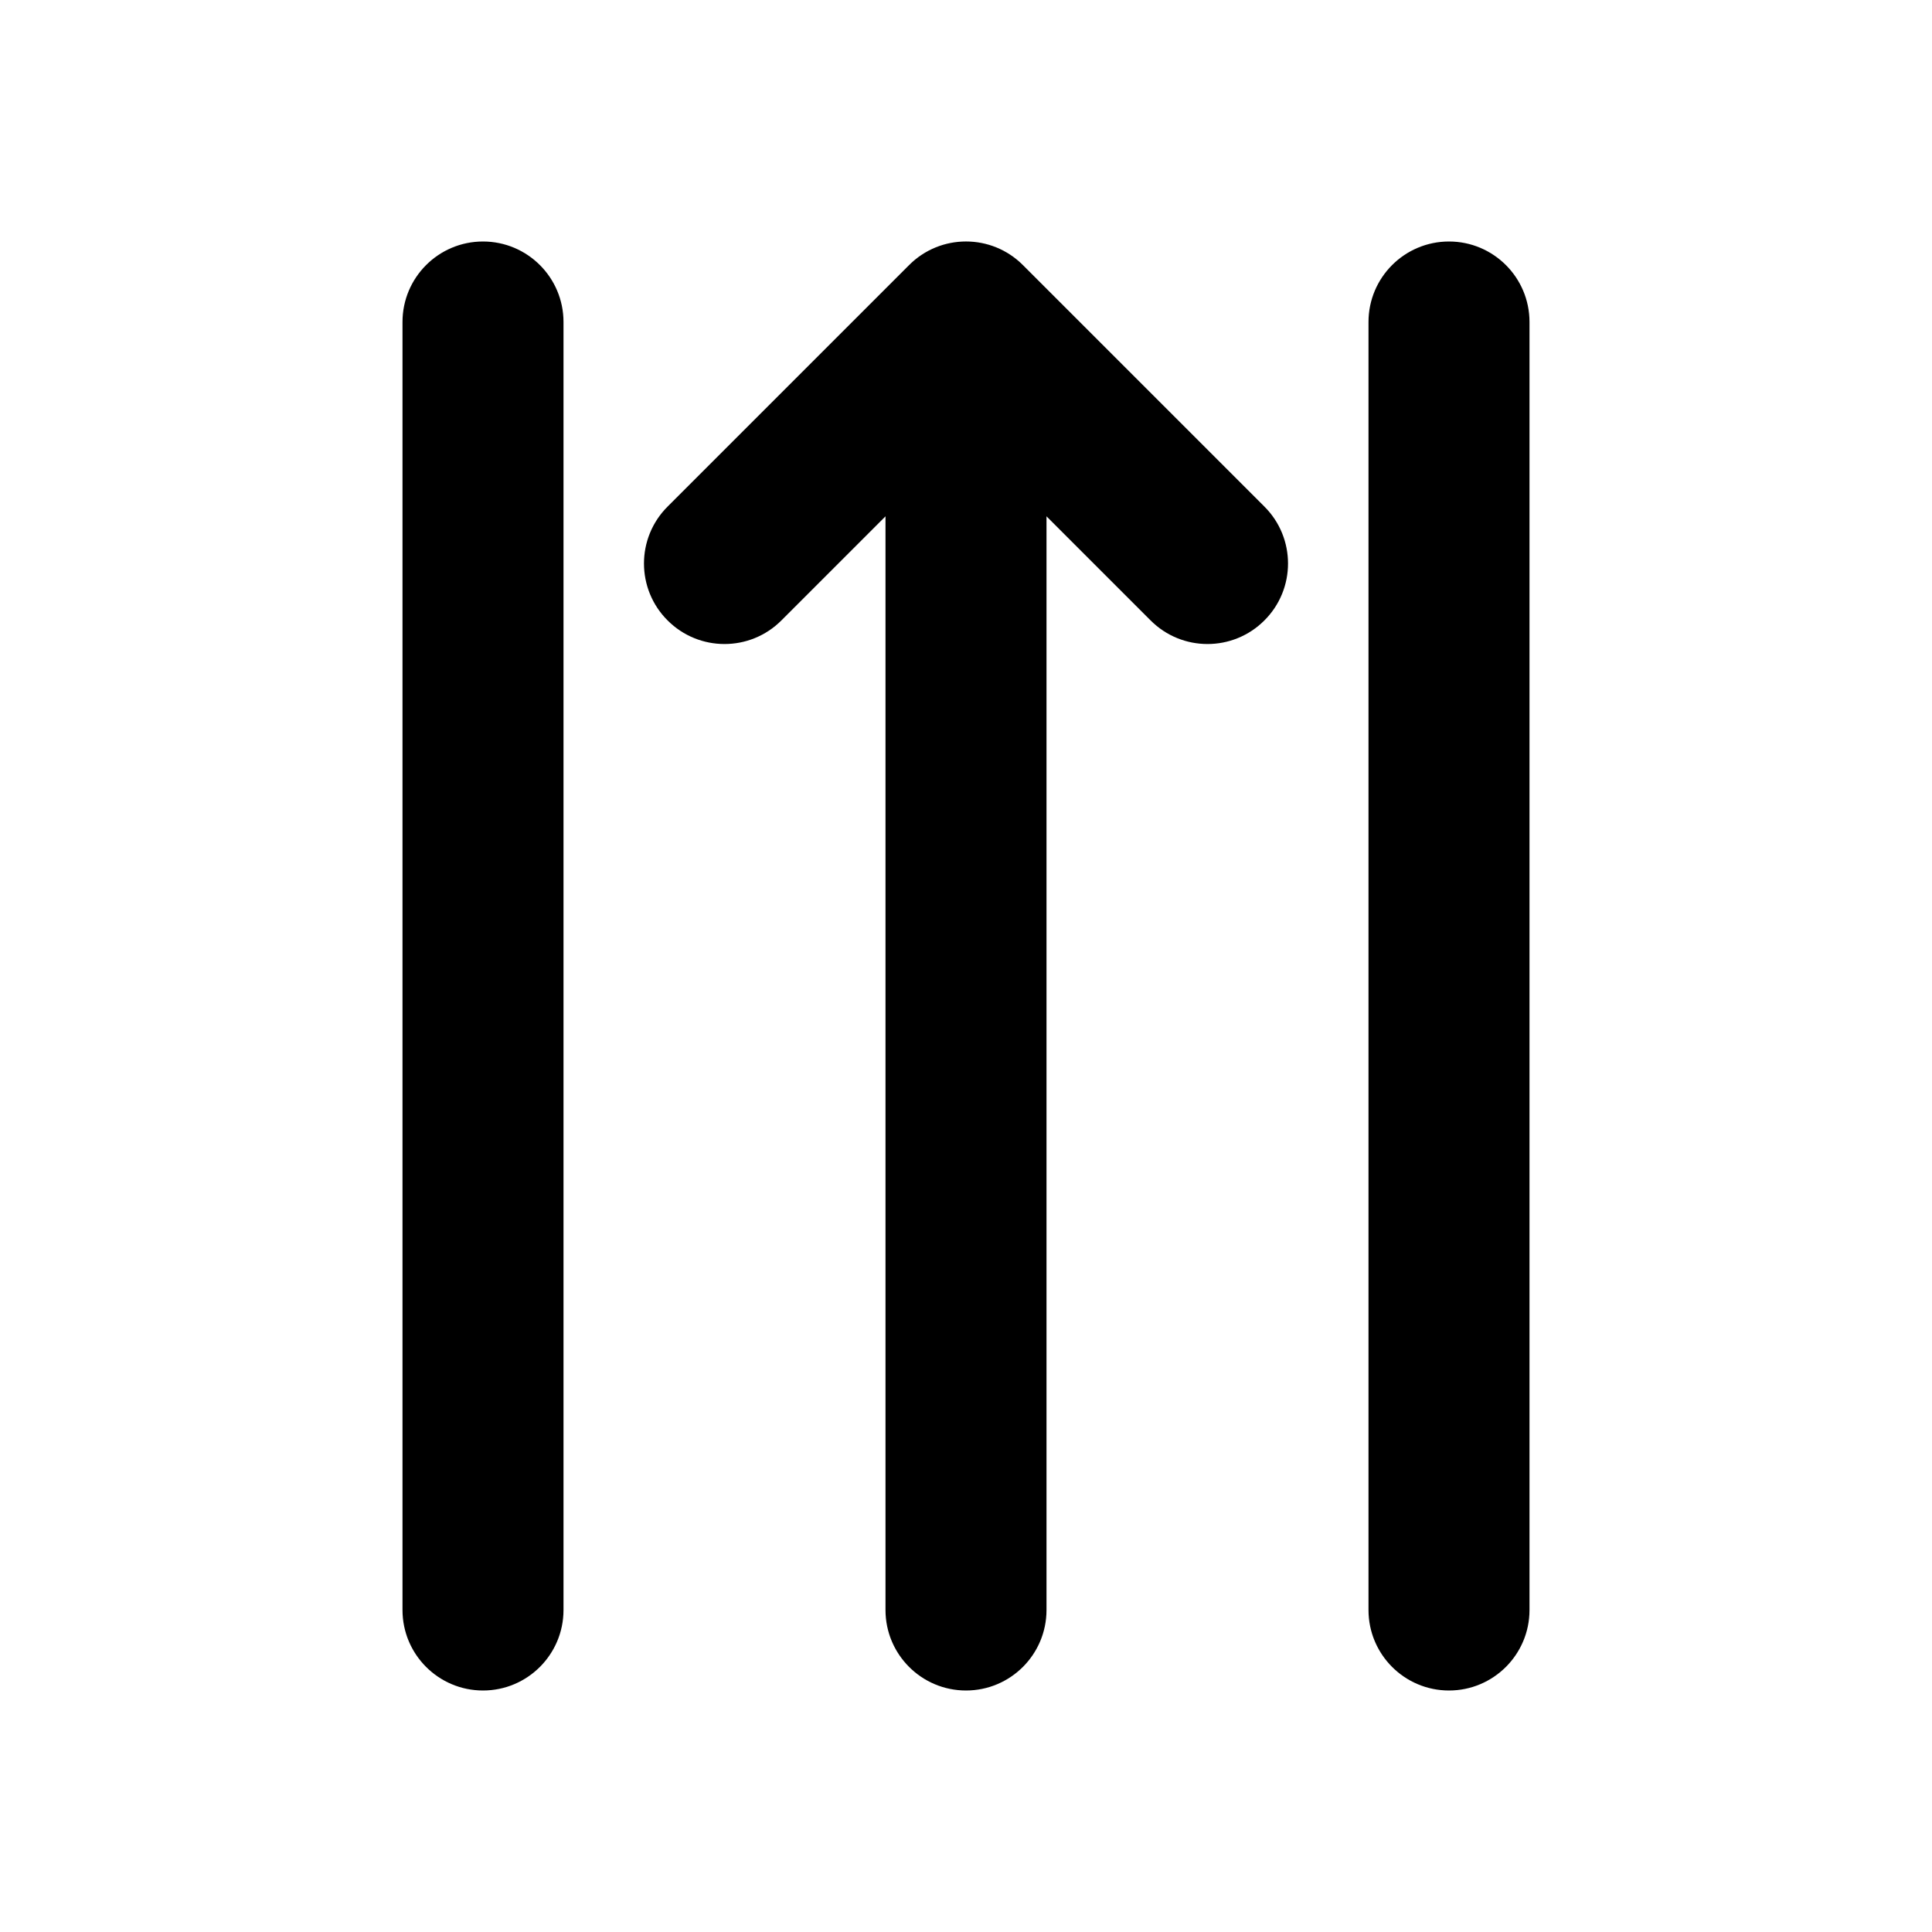 <svg width="24" height="24" viewBox="0 0 24 24" fill="none" xmlns="http://www.w3.org/2000/svg">
<path fill-rule="evenodd" clip-rule="evenodd" d="M12.707 3.293C12.317 2.902 11.683 2.902 11.293 3.293L8.293 6.293C7.902 6.683 7.902 7.317 8.293 7.707C8.683 8.098 9.317 8.098 9.707 7.707L11 6.414V20C11 20.552 11.448 21 12 21C12.552 21 13 20.552 13 20V6.414L14.293 7.707C14.683 8.098 15.317 8.098 15.707 7.707C16.098 7.317 16.098 6.683 15.707 6.293L12.707 3.293ZM6 3C6.552 3 7 3.448 7 4L7 20C7 20.552 6.552 21 6 21C5.448 21 5 20.552 5 20L5 4C5 3.448 5.448 3 6 3ZM17 20V4C17 3.448 17.448 3 18 3C18.552 3 19 3.448 19 4V20C19 20.552 18.552 21 18 21C17.448 21 17 20.552 17 20Z" fill="currentColor"/>
</svg>
